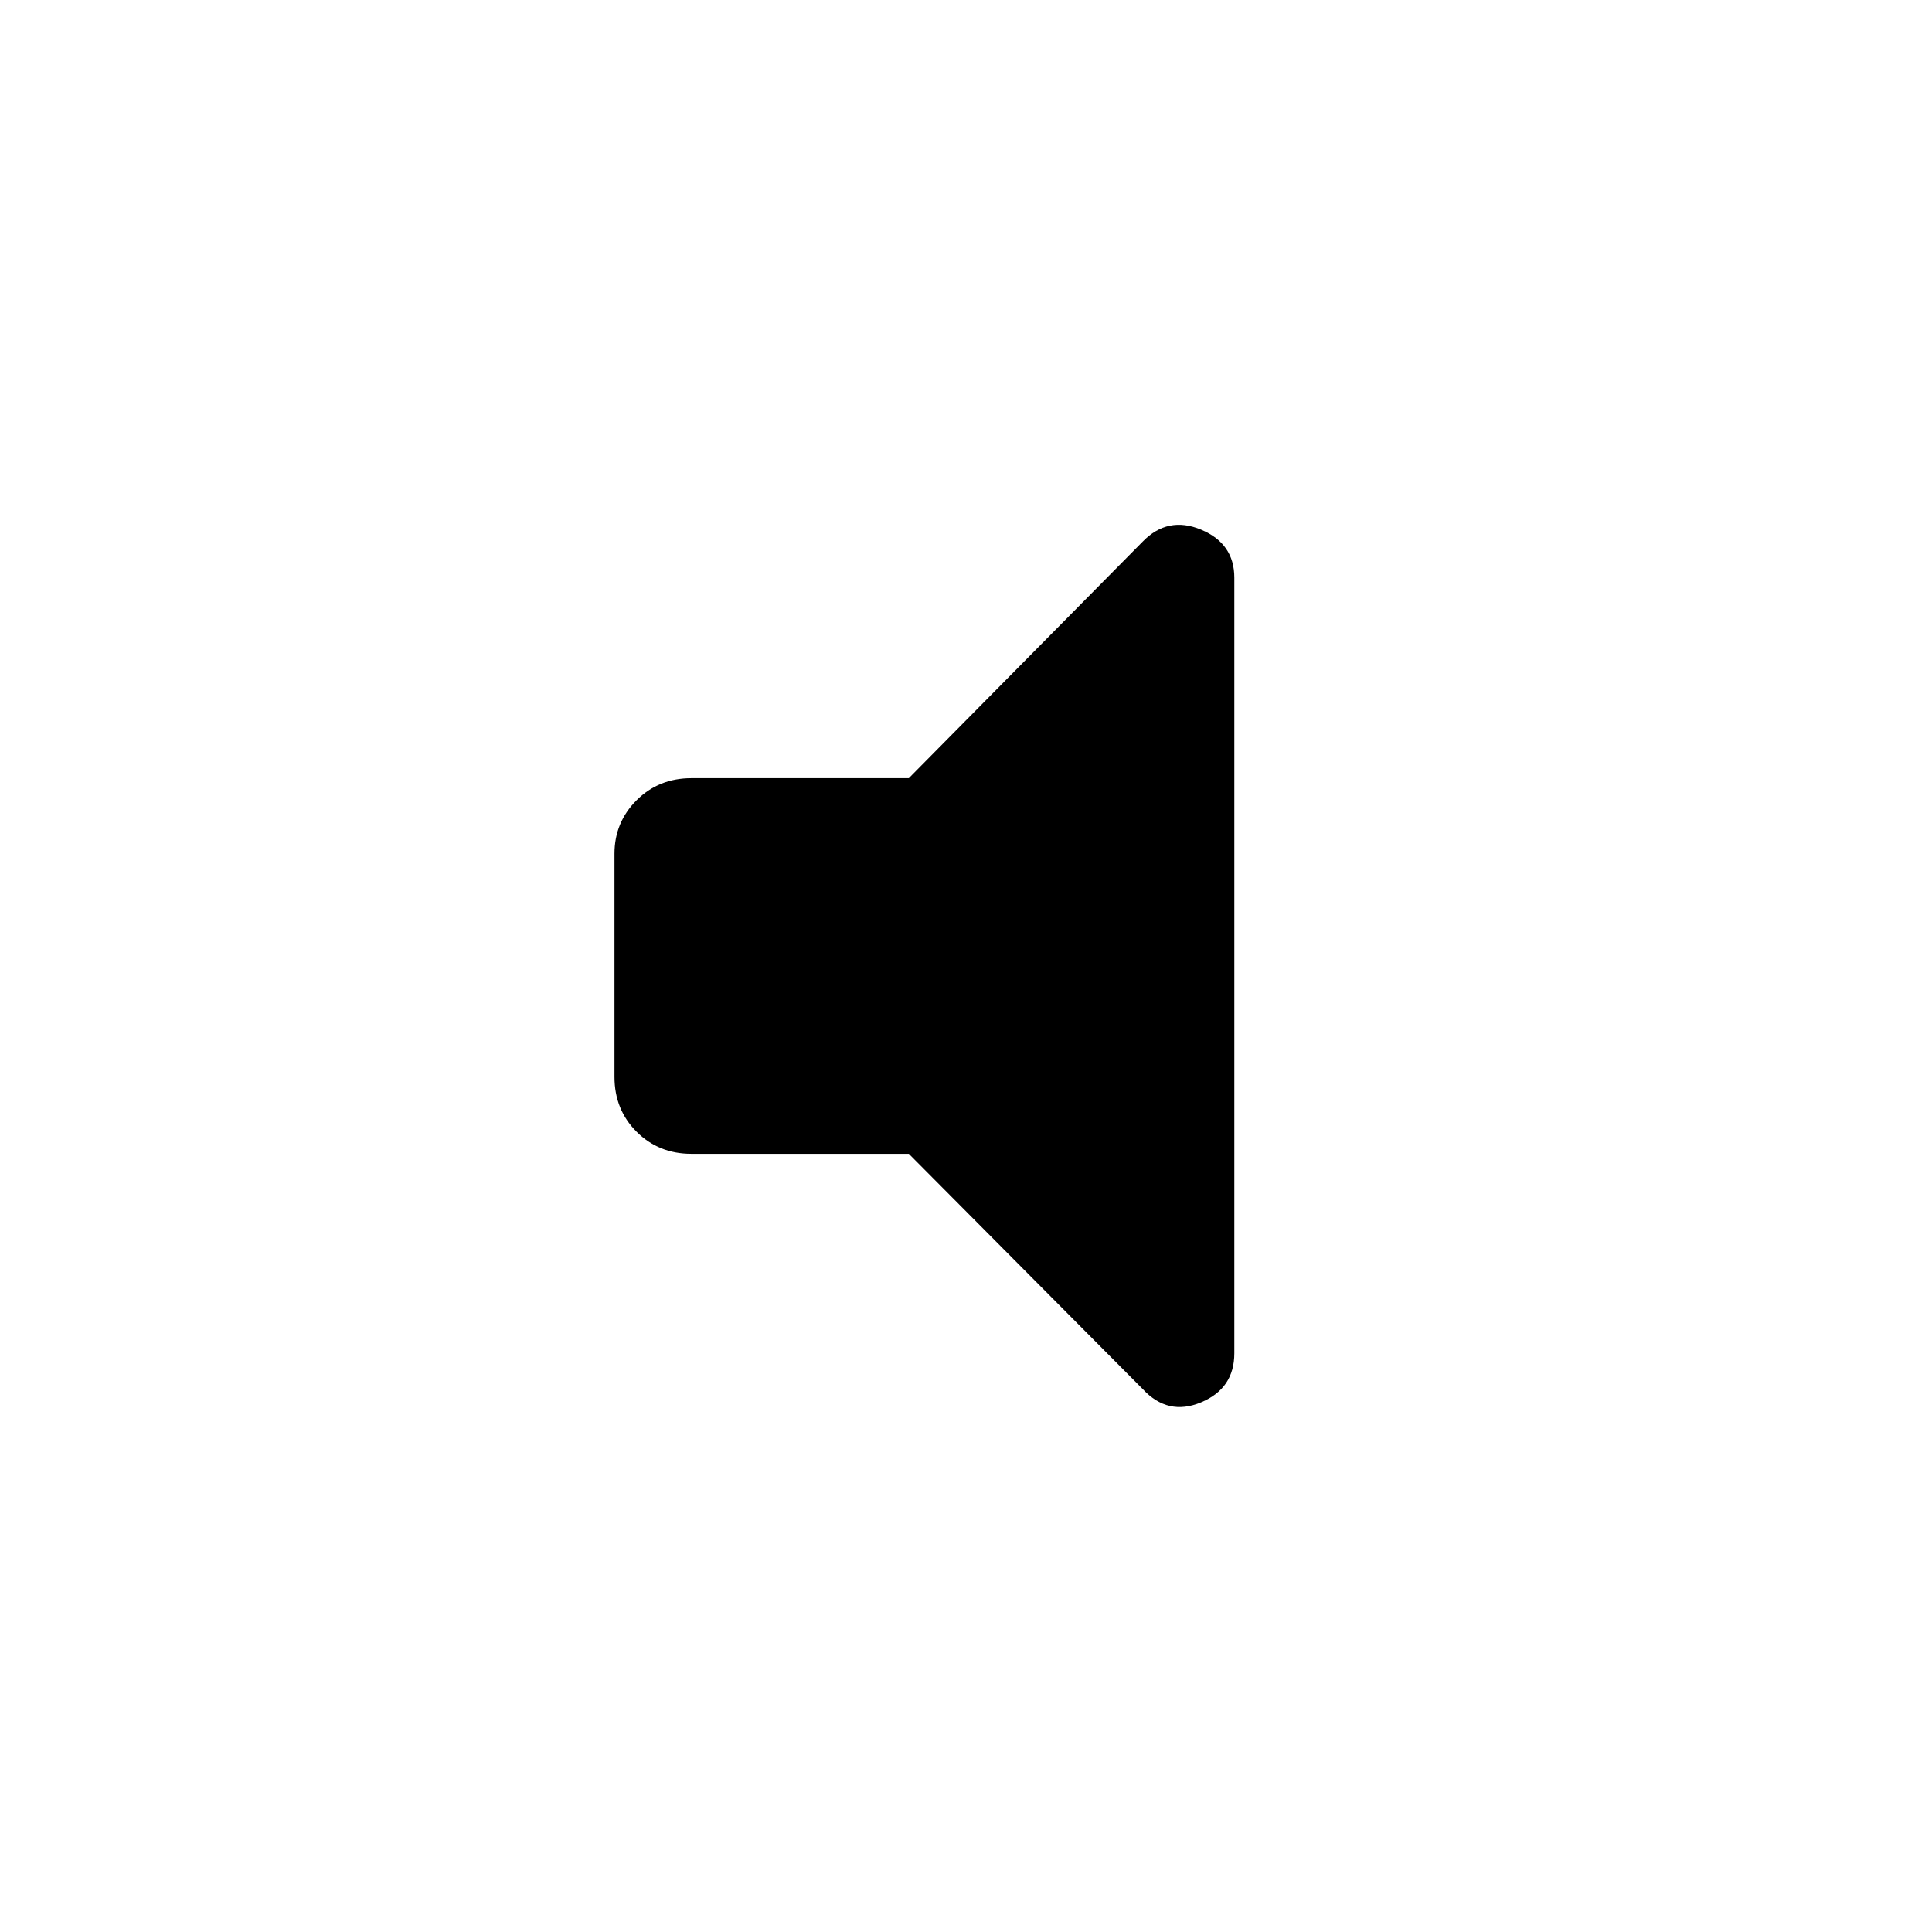 <svg xmlns="http://www.w3.org/2000/svg" height="40" viewBox="0 -960 960 960" width="40"><path d="M451.59-386.67H343.56q-16.27 0-27.25-10.98t-10.98-27.25v-110.87q0-15.6 10.98-26.58 10.98-10.98 27.25-10.98h108.03L567.82-690.9q12.49-12.82 29-5.92 16.51 6.9 16.51 23.87v385.39q0 17.48-16.51 24.38-16.51 6.9-29-6.59l-116.23-116.9Z"/></svg>